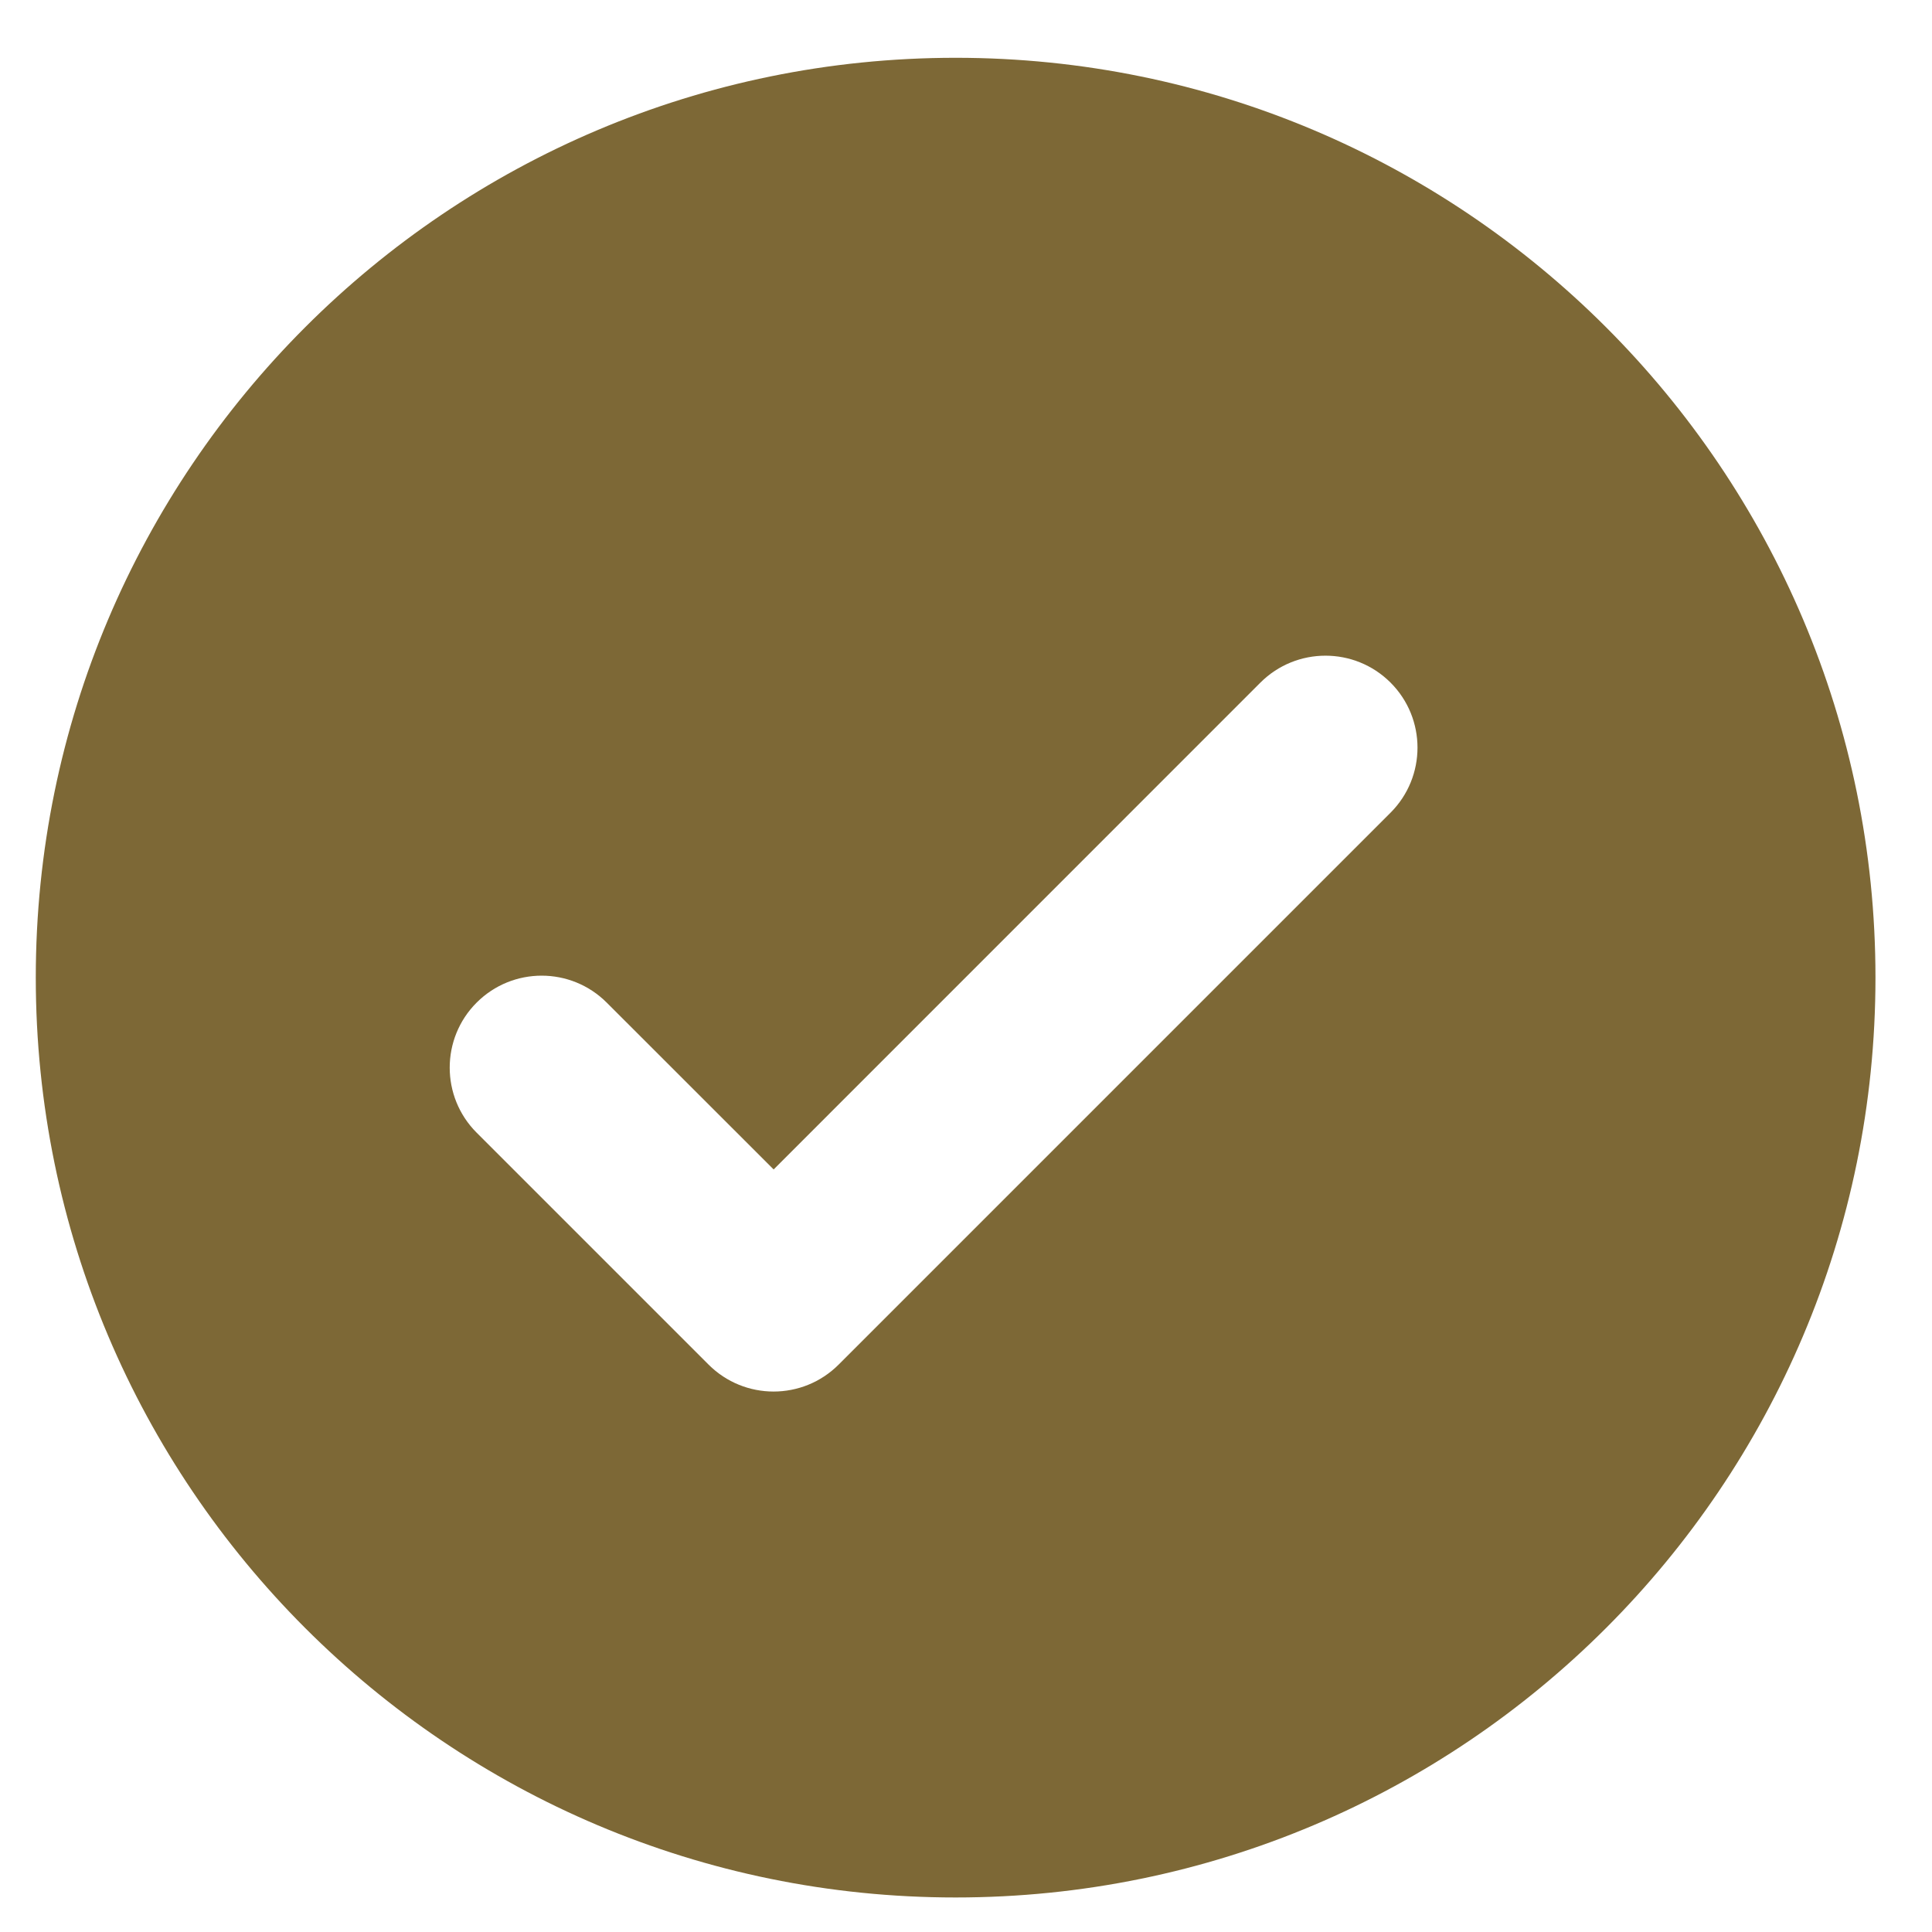 <?xml version="1.0" encoding="UTF-8"?>
<svg width="23px" height="23px" viewBox="0 0 23 23" version="1.1" xmlns="http://www.w3.org/2000/svg" xmlns:xlink="http://www.w3.org/1999/xlink">
    <title>🎨 Icon Color</title>
    <g id="Page-1" stroke="none" stroke-width="1" fill="none" fill-rule="evenodd">
        <g id="home-copy-2" transform="translate(-310, -1622)" fill="#7D6836">
            <g id="Group-86" transform="translate(108, 948)">
                <g id="Group-85" transform="translate(2, 116)">
                    <g id="Group-17-Copy-11" transform="translate(0, 1)">
                        <g id="Group-15" transform="translate(0, 547)">
                            <g id="Icon-/-Success" transform="translate(200.426, 10.688)">
                                <path d="M10.95,0 C16.998,0 21.901,4.903 21.901,10.95 C21.901,16.998 16.998,21.901 10.95,21.901 C4.903,21.901 0,16.998 0,10.95 C0,4.903 4.903,0 10.95,0 Z M16.128,7.438 C15.7,7.011 15.007,7.011 14.579,7.438 L14.579,7.438 L8.784,13.234 L6.797,11.248 C6.369,10.82 5.676,10.82 5.248,11.248 C4.821,11.675 4.821,12.369 5.248,12.796 L5.248,12.796 L8.009,15.557 C8.437,15.985 9.13,15.985 9.558,15.557 L9.558,15.557 L16.128,8.987 C16.556,8.559 16.556,7.866 16.128,7.438 Z" id="🎨-Icon-Color"></path>
                            </g>
                        </g>
                    </g>
                </g>
            </g>
        </g>
    </g>
</svg>
